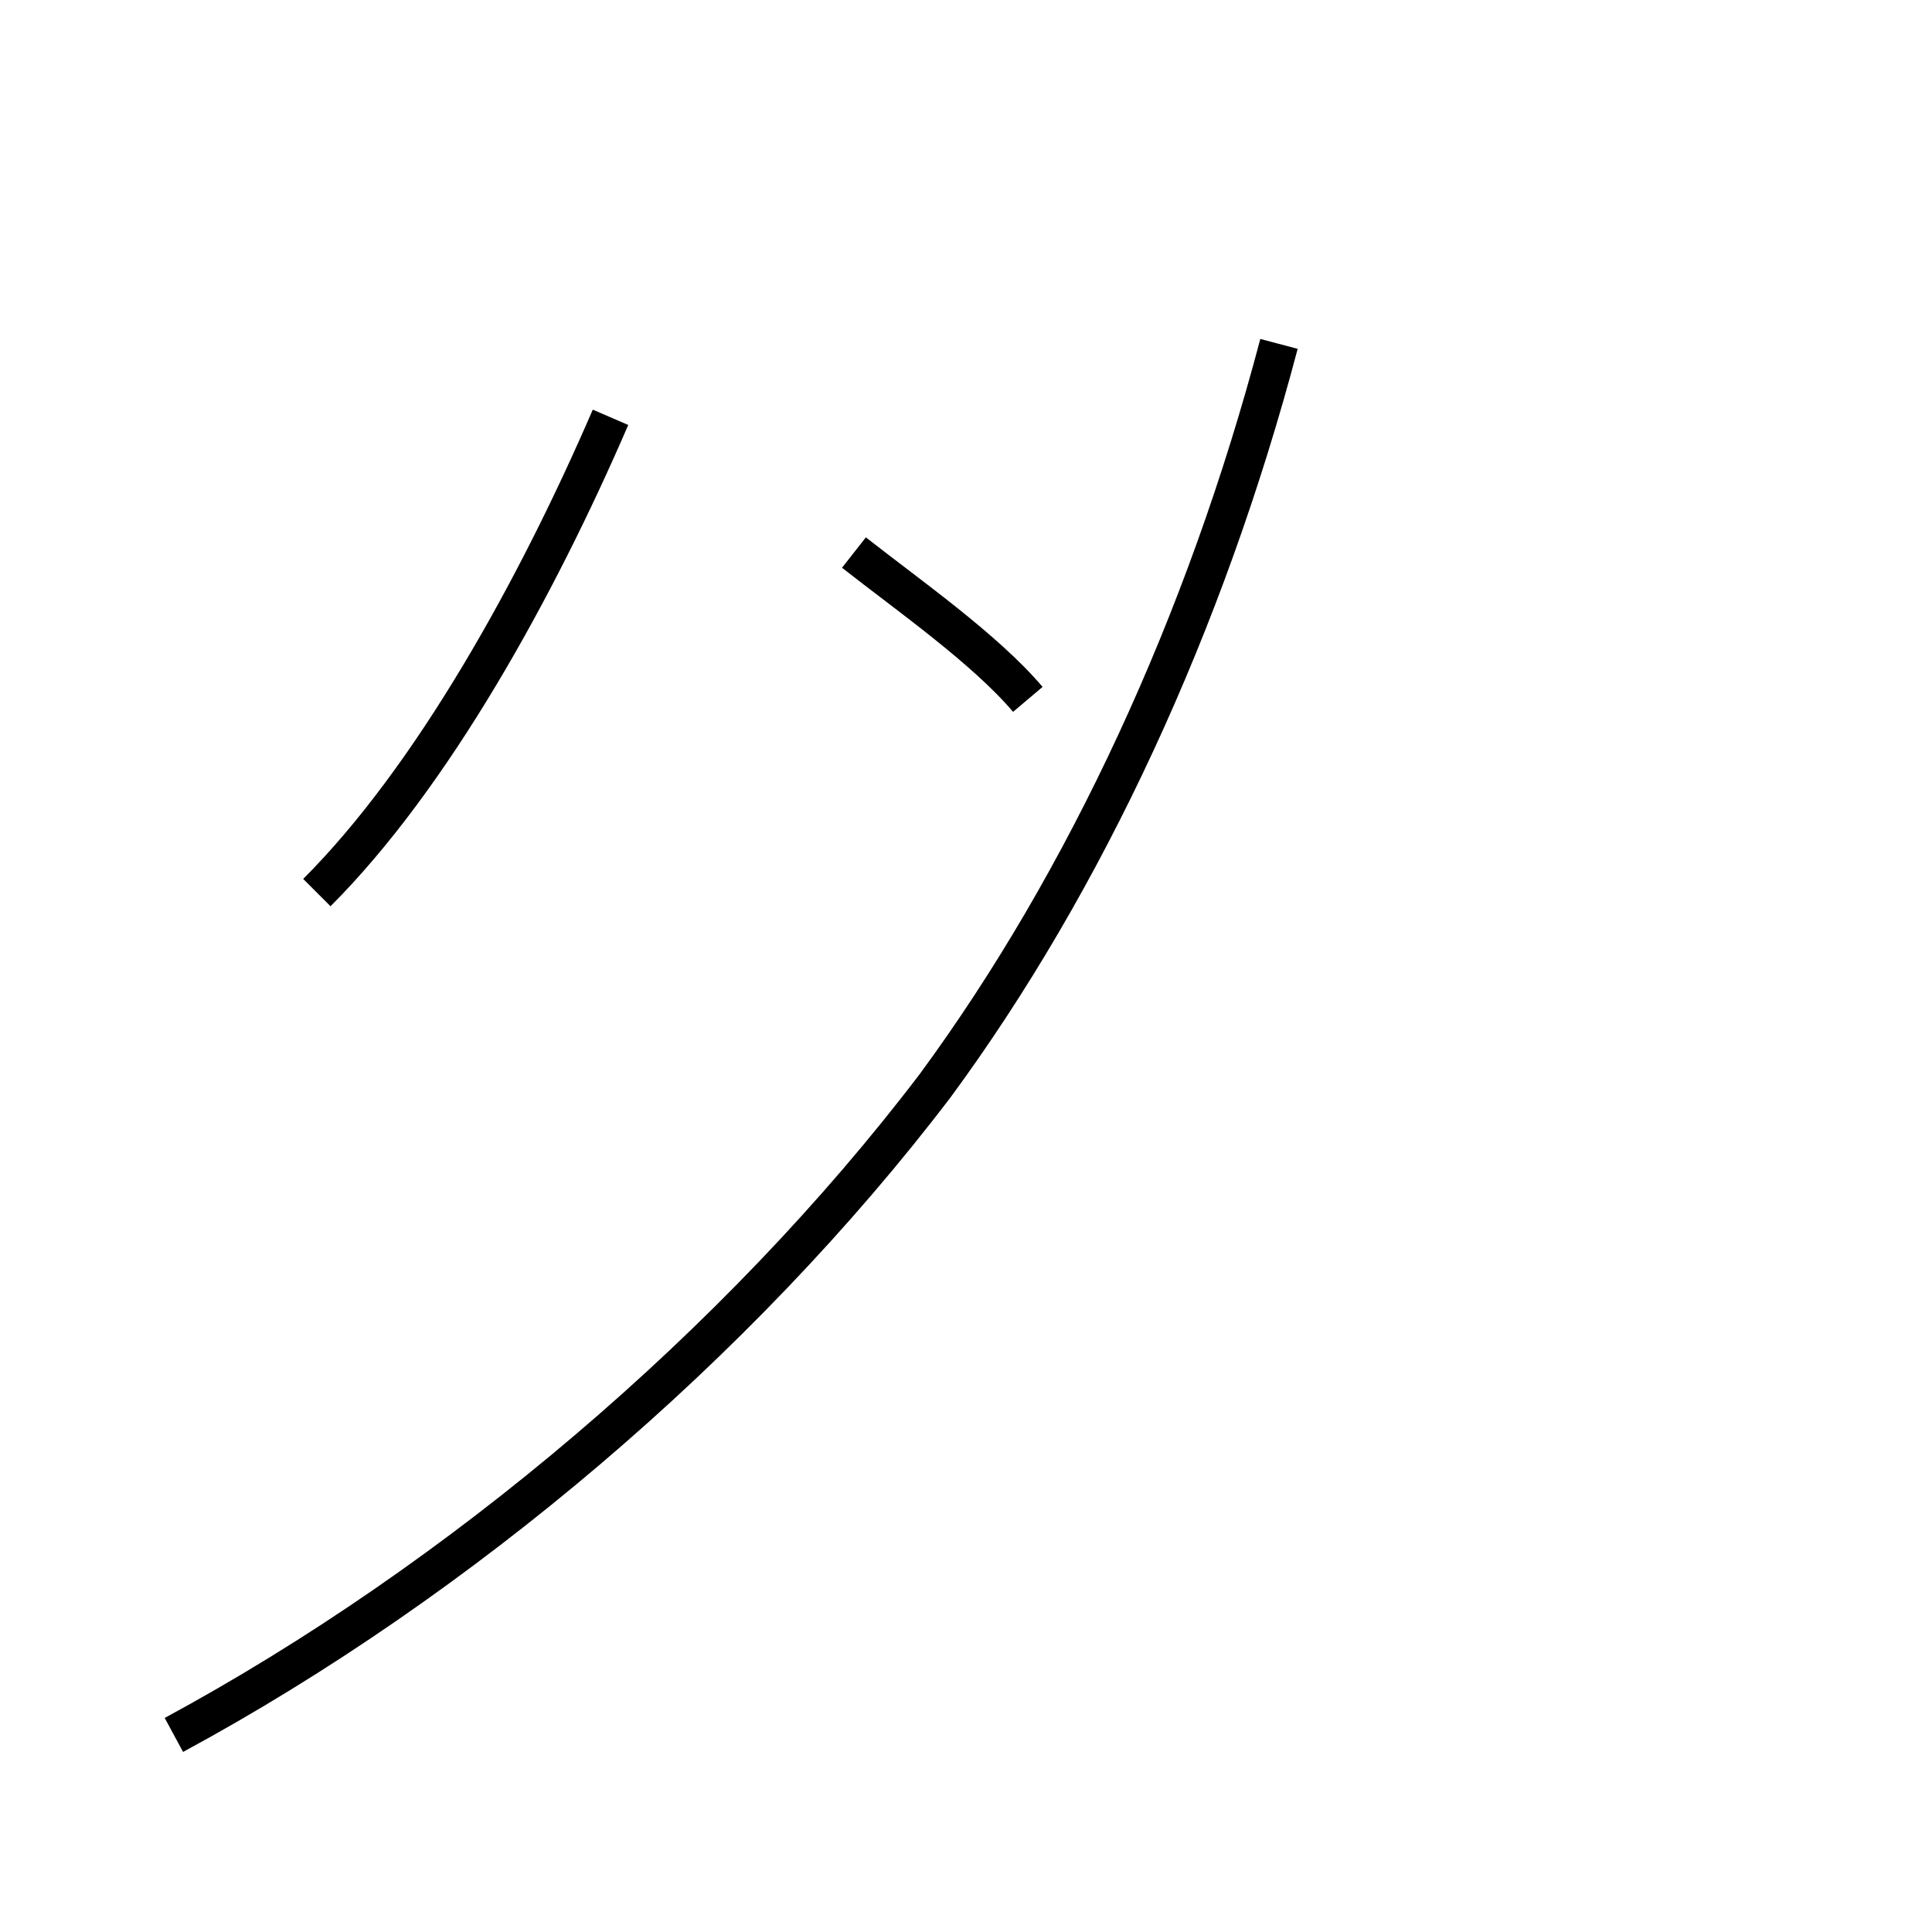<?xml version='1.0' encoding='utf8'?>
<svg viewBox="0.0 -44.0 50.0 50.0" version="1.1" xmlns="http://www.w3.org/2000/svg">
<rect x="0.0" y="-44.0" width="50.0" height="50.0" fill="#808080" stroke="none"/>
<rect x="-1000" y="-1000" width="2000" height="2000" stroke="white" fill="white"/>
<g style="fill:none; stroke:#000000;  stroke-width:1">
<path d="M 8.2 20.9 C 11.2 23.9 13.9 28.8 15.8 33.2 M 4.5 -0.9 C 11.9 3.1 19.1 9.2 24.2 15.9 C 28.1 21.2 31.2 27.9 33.1 35.1 M 26.6 25.9 C 25.5 27.2 23.5 28.6 22.1 29.7 " transform="scale(1, -1)" />
</g>
</svg>